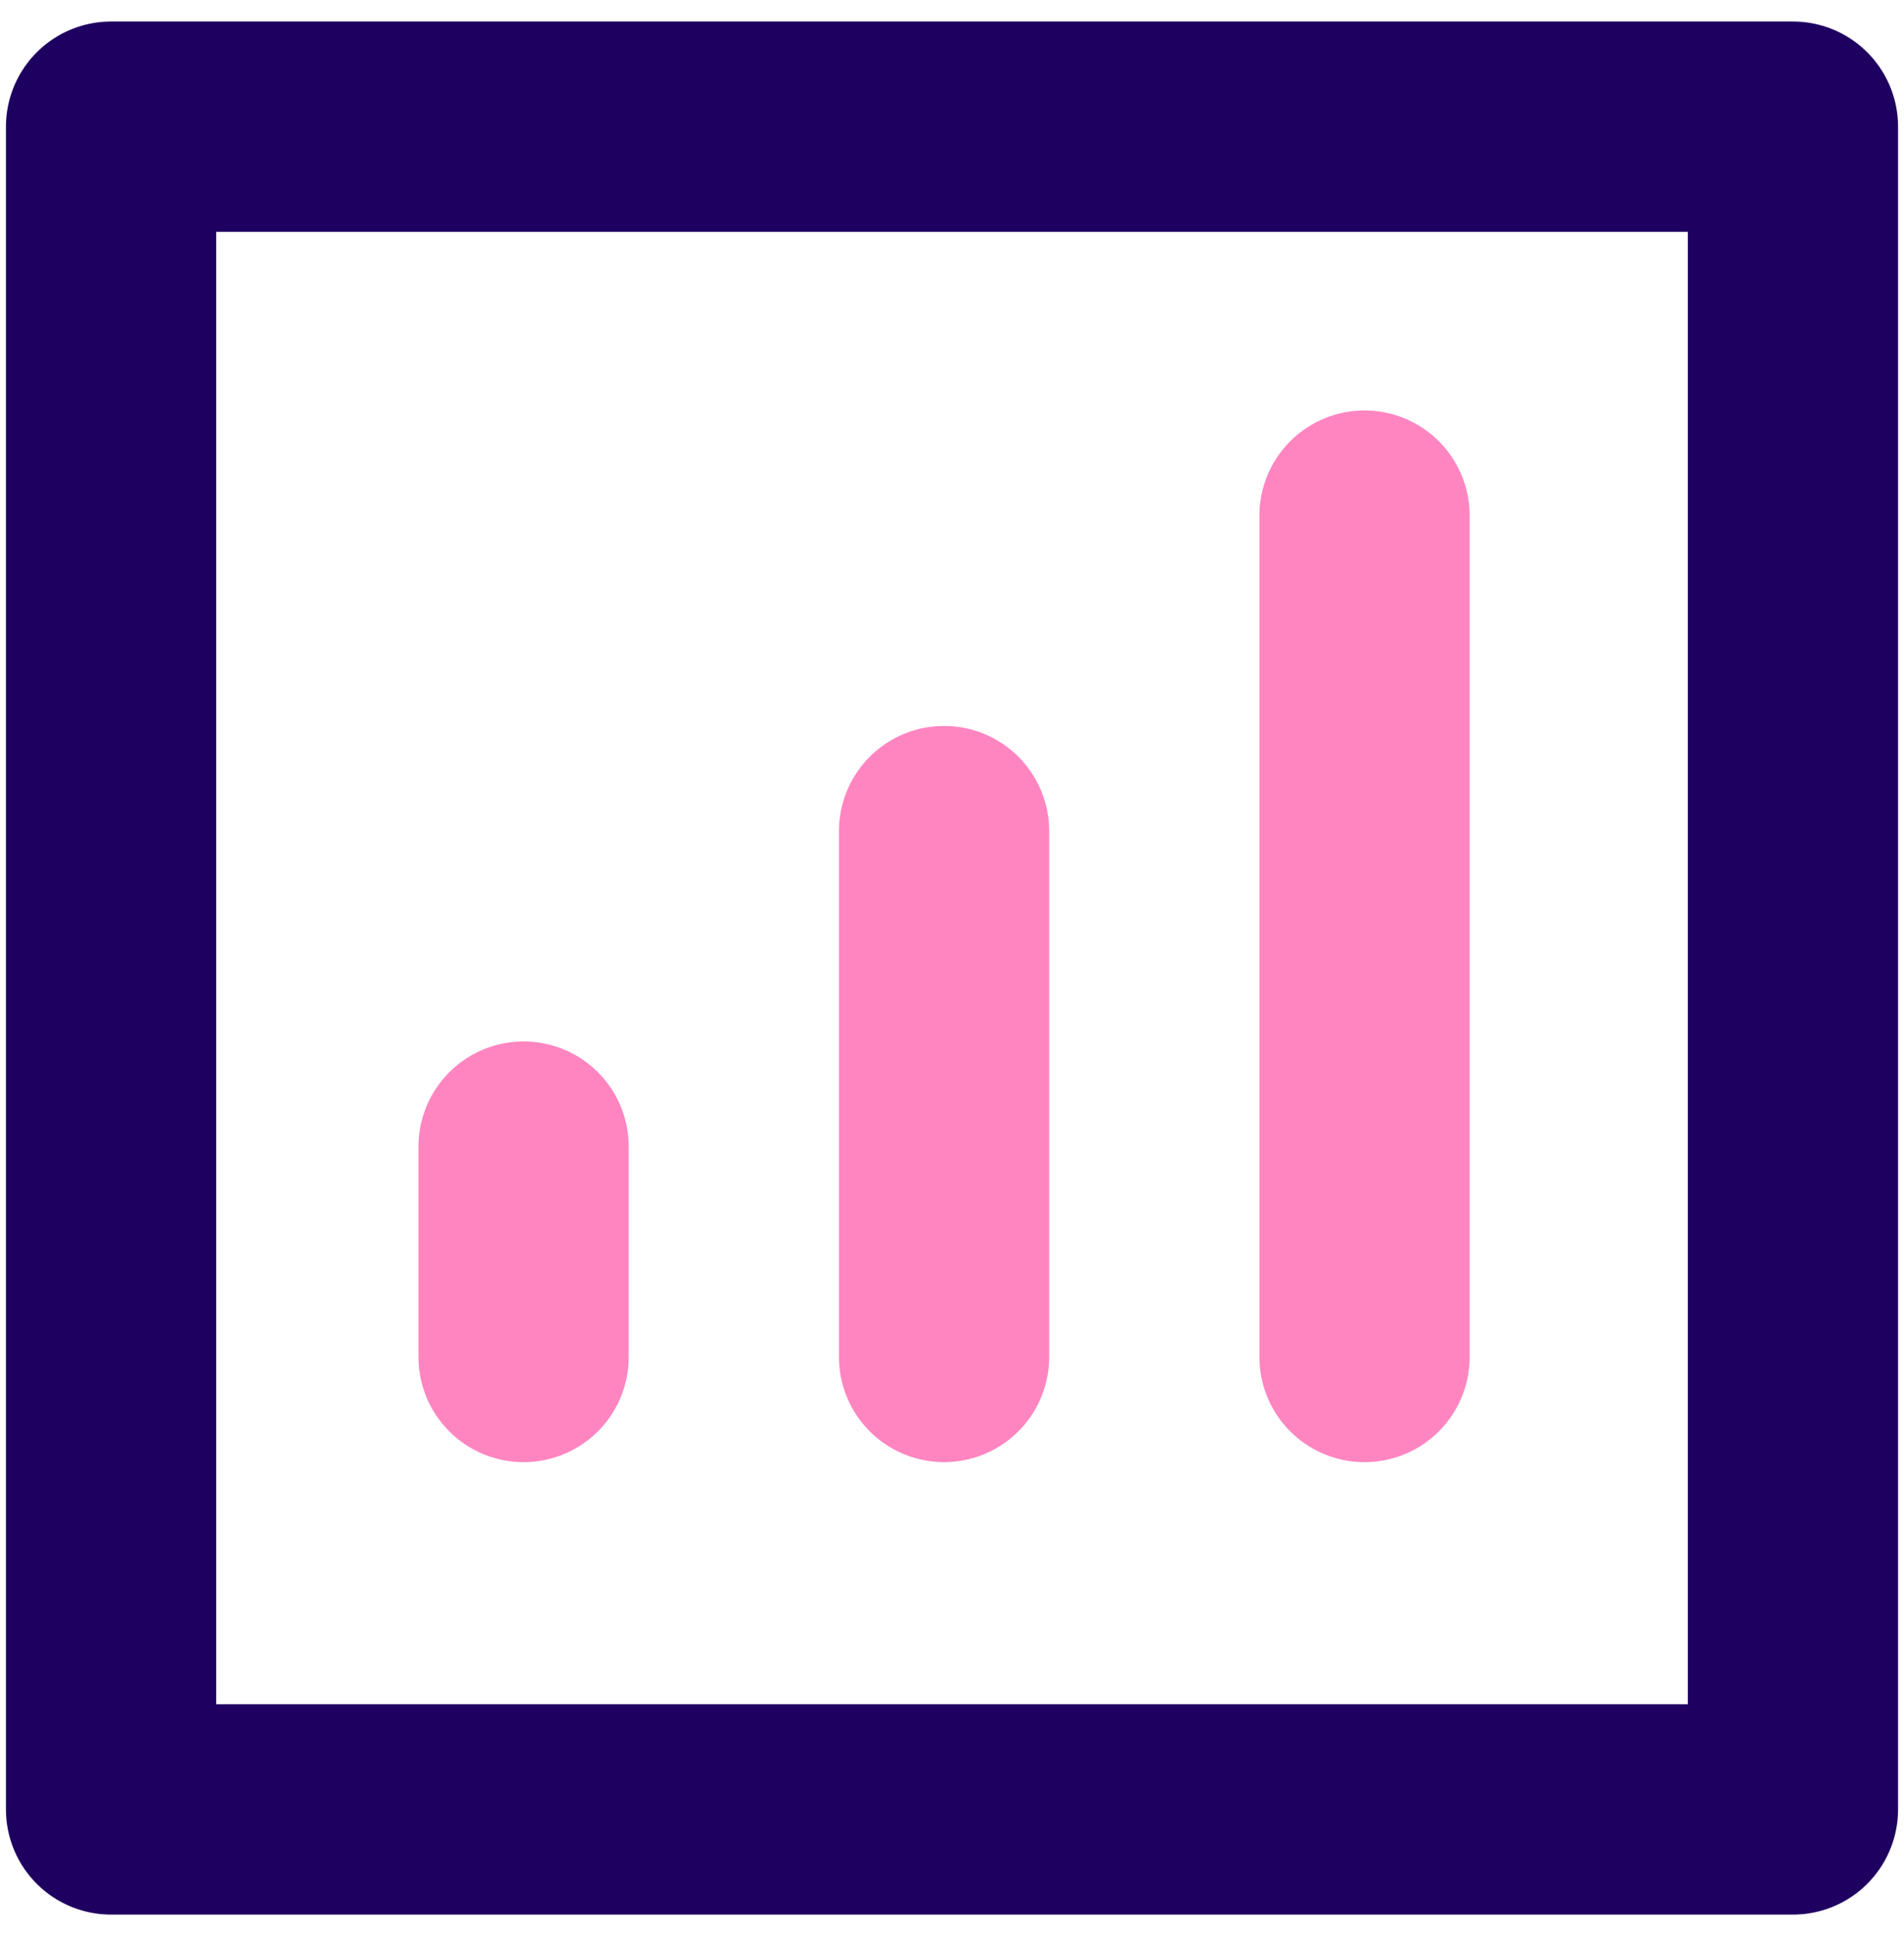 <svg width="60" height="61" fill="none" viewBox="0 0 60 61" xmlns="http://www.w3.org/2000/svg"><path stroke="#1E0060" stroke-linecap="round" stroke-linejoin="round" stroke-width="6.625" d="M56.5 3.99h-53v53h53v-53Z"/><path stroke="#FF85C1" stroke-linecap="round" stroke-linejoin="round" stroke-width="6.625" d="M43 42.74v-26.5m-26.5 26.5v-6.626m13.25 6.625V26.177"/></svg>